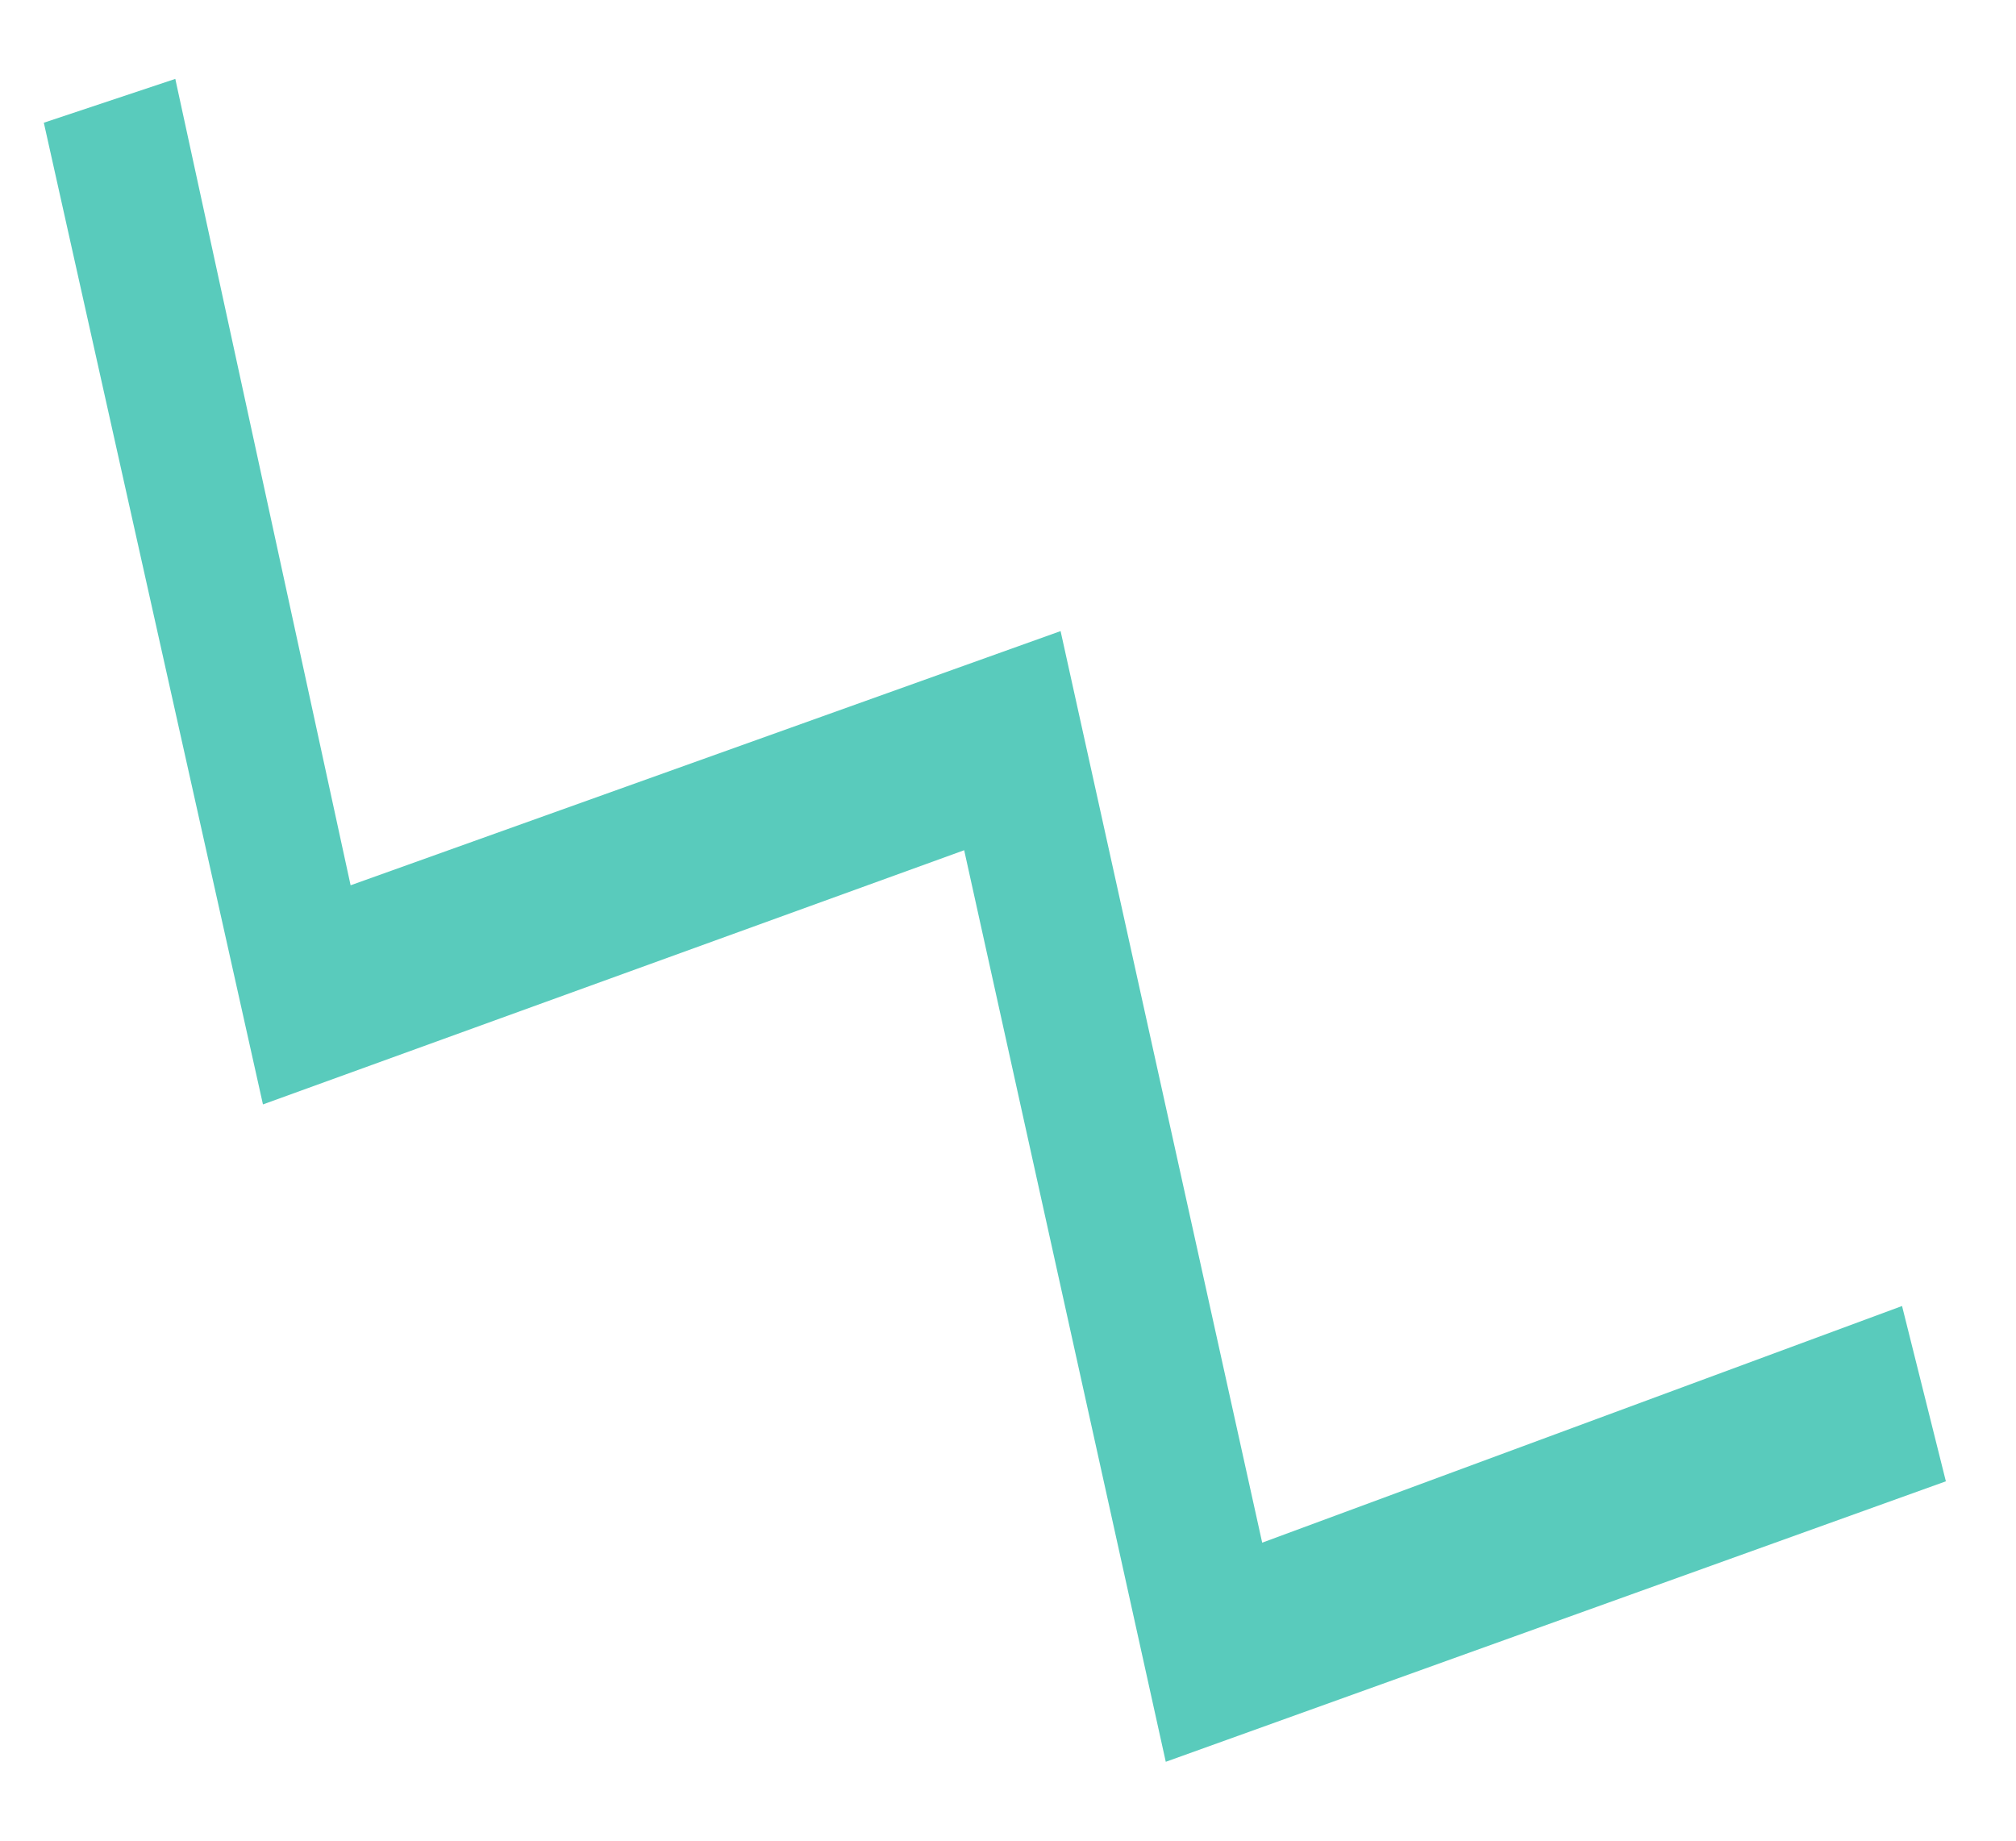 <svg version="1.2" xmlns="http://www.w3.org/2000/svg" viewBox="0 0 23 21" width="23" height="21"><defs><clipPath clipPathUnits="userSpaceOnUse" id="cp1"><path d="m-755-1229h1920v5159h-1920z"/></clipPath></defs><style>.a{fill:#59cbbc}</style><g clip-path="url(#cp1)"><path class="a" d="m13.3 20.1l-2.3-10.4-8 2.9-2.5-11.2 1.5-0.5 2 9.2 8.1-2.9 2.3 10.4 7.3-2.7 0.5 2z"/></g></svg>